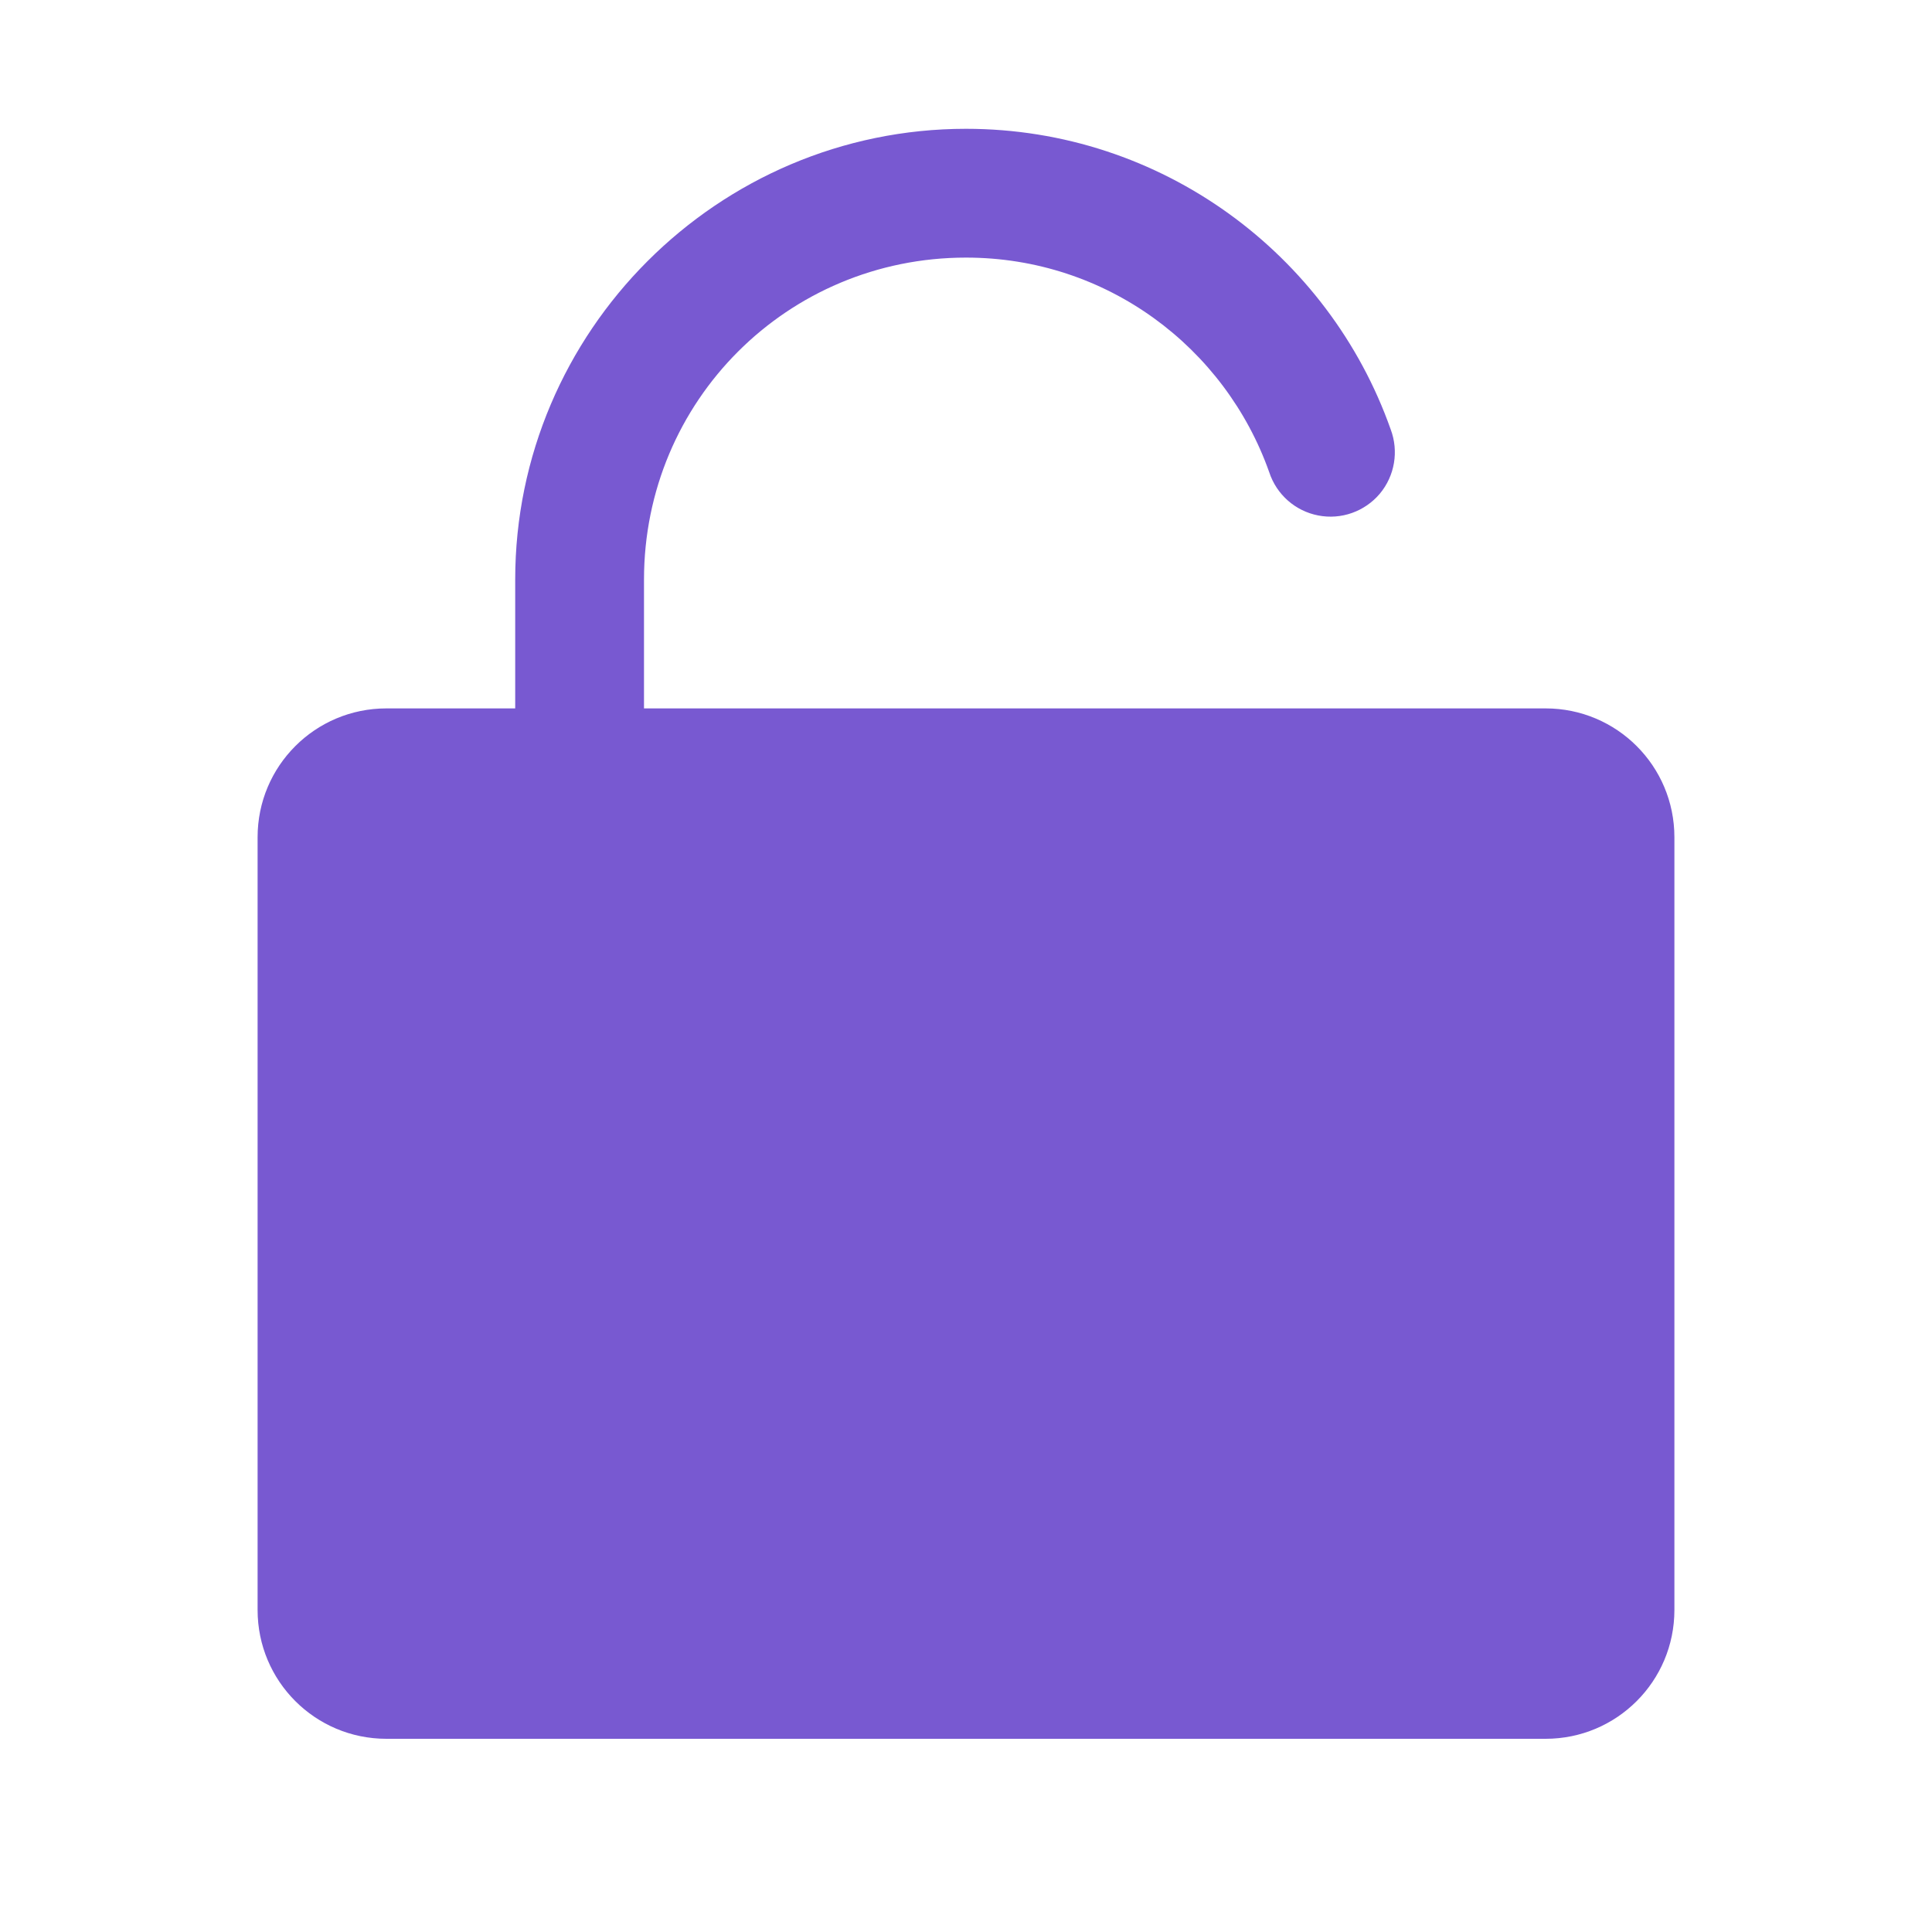 <?xml version="1.0" encoding="UTF-8"?>
<svg xmlns="http://www.w3.org/2000/svg" xmlns:xlink="http://www.w3.org/1999/xlink" viewBox="0 0 60 60" width="60px" height="60px">
<g id="surface2507552">
<path style=" stroke:none;fill-rule:nonzero;fill:rgb(47.059%,34.902%,81.961%);fill-opacity:1;" d="M 30 4 C 22.293 4 16 10.293 16 18 L 16 22 L 12 22 C 9.789 22 8 23.789 8 26 L 8 50 C 8 52.211 9.789 54 12 54 L 48 54 C 50.211 54 52 52.211 52 50 L 52 26 C 52 23.789 50.211 22 48 22 L 20 22 L 20 18 C 20 12.453 24.453 8 30 8 C 34.367 8 38.047 10.789 39.418 14.668 C 39.645 15.359 40.227 15.871 40.938 16.008 C 41.652 16.148 42.383 15.887 42.852 15.332 C 43.316 14.777 43.445 14.012 43.188 13.332 C 41.266 7.895 36.074 4 30 4 Z M 30 4 "/>
</g>
</svg>
